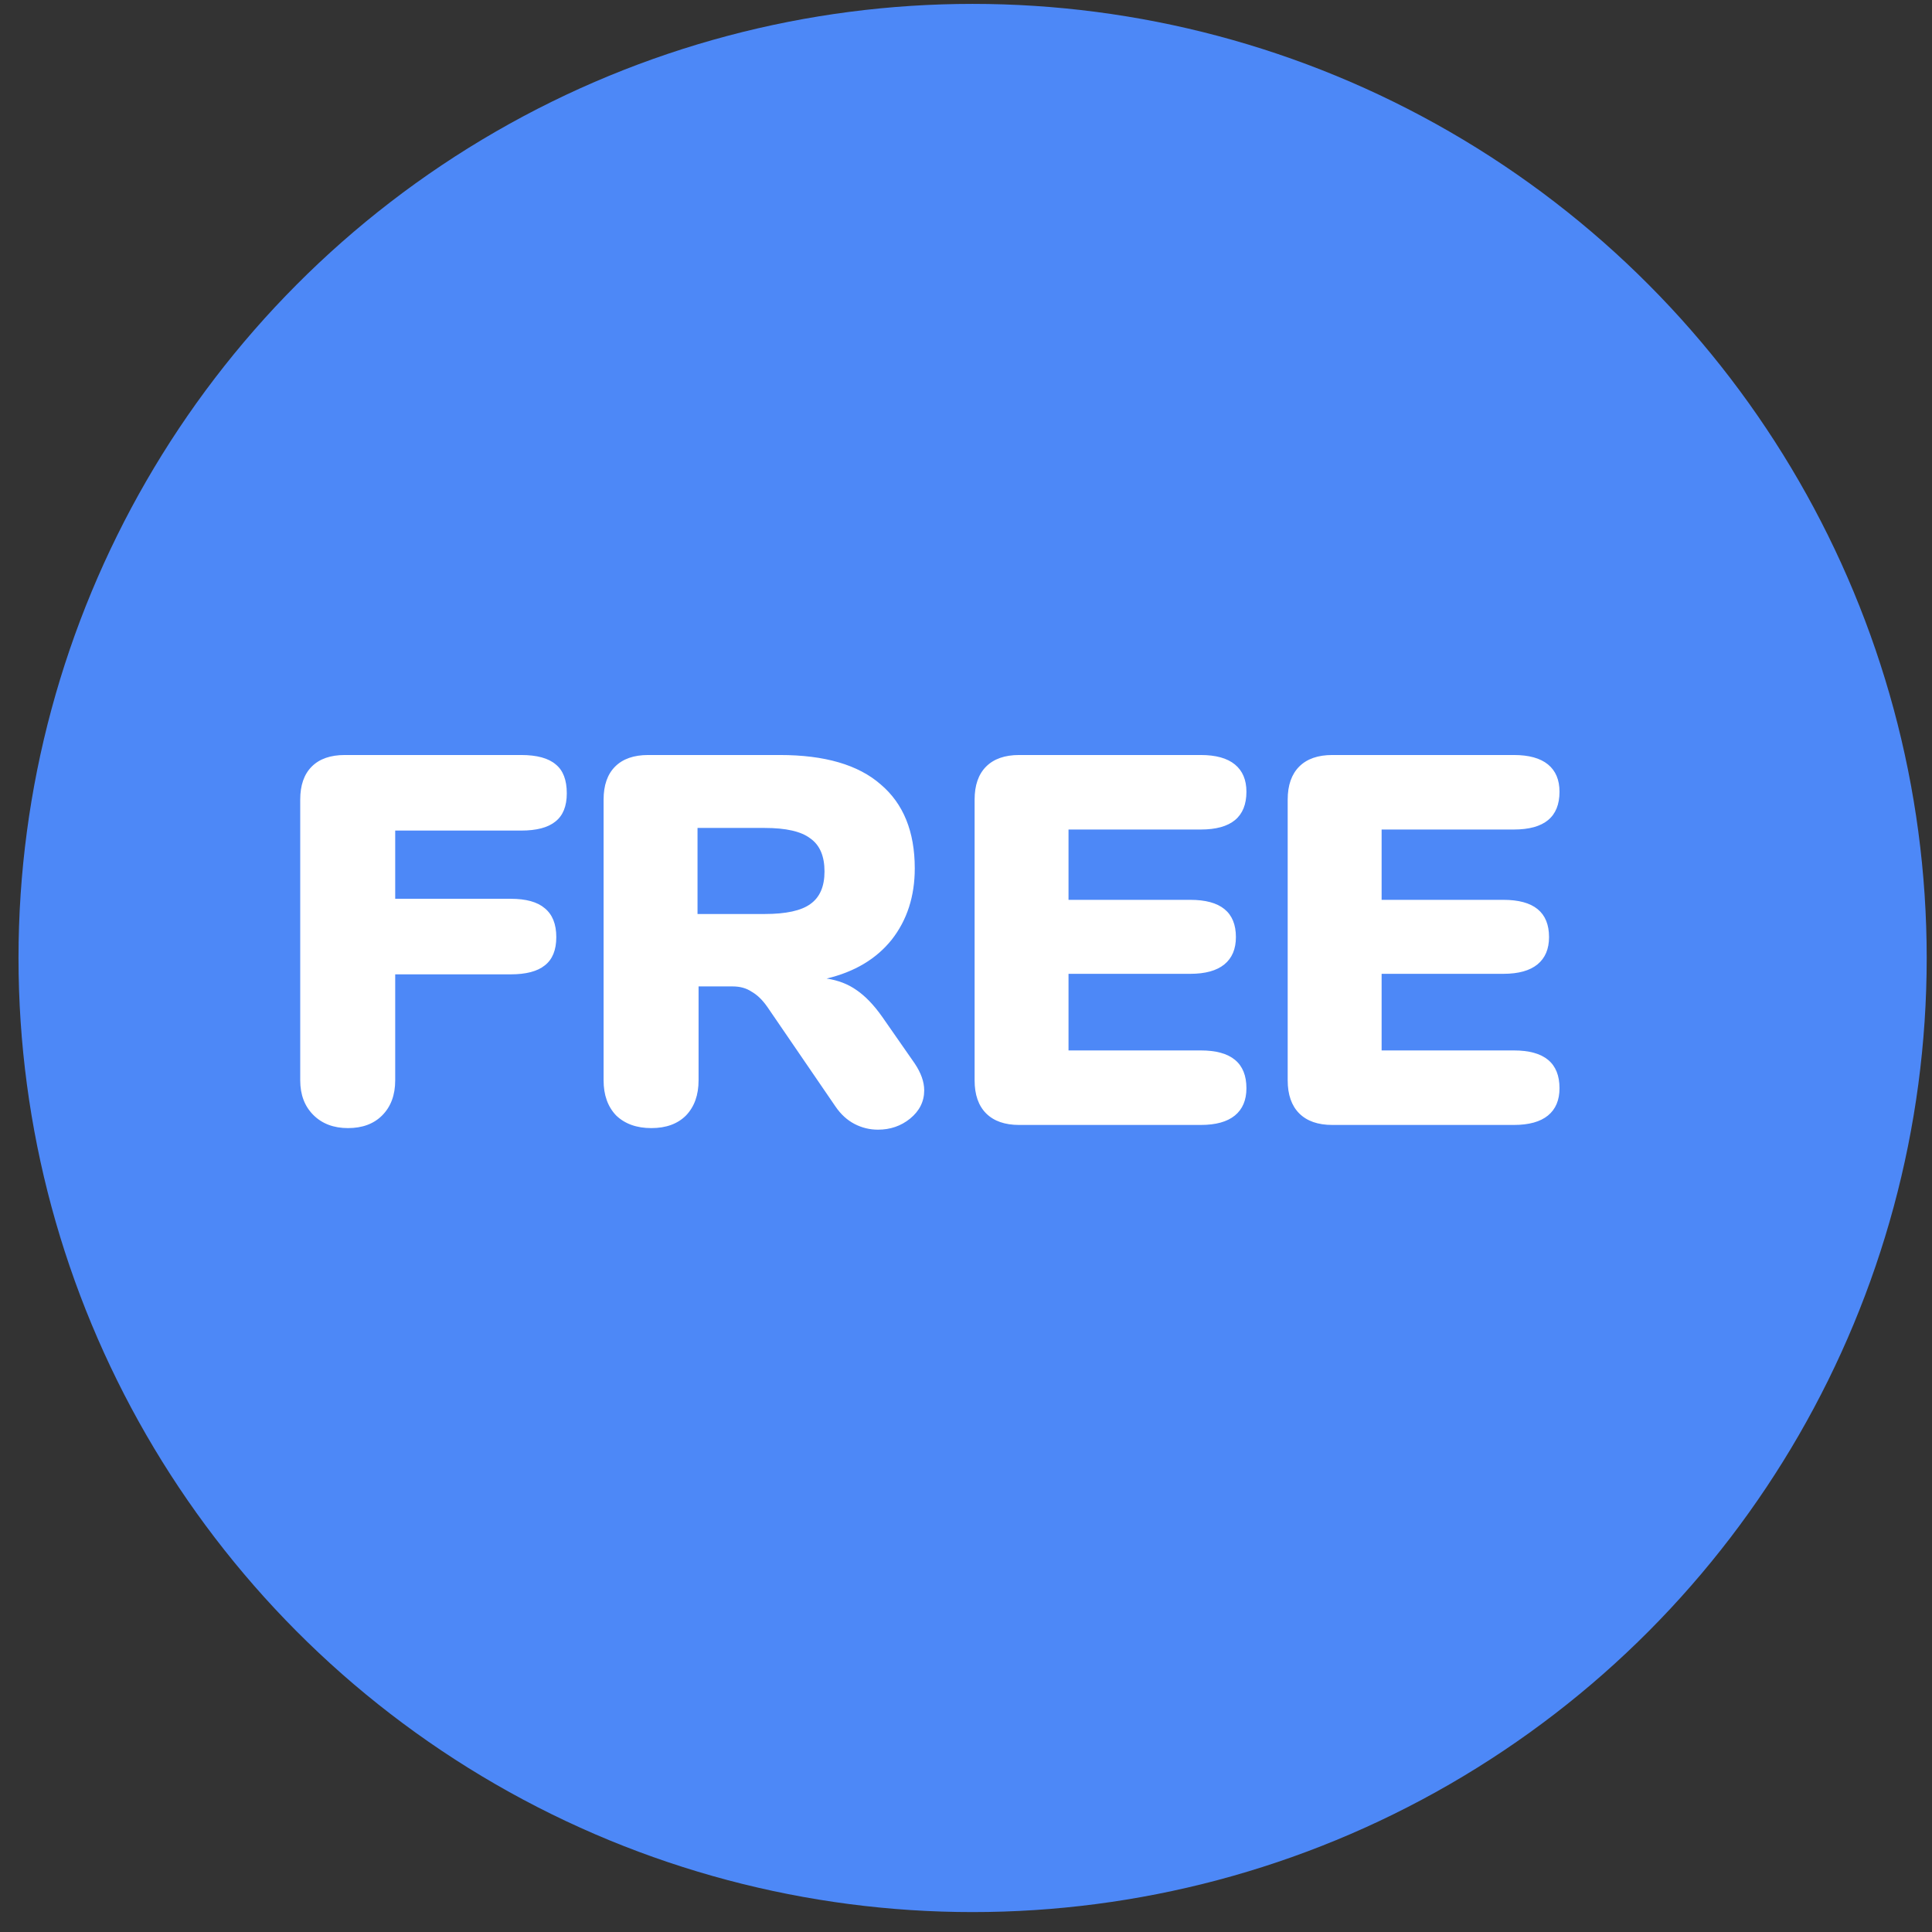 <?xml version="1.0" encoding="UTF-8"?>
<svg width="81px" height="81px" viewBox="0 0 81 81" version="1.1" xmlns="http://www.w3.org/2000/svg" xmlns:xlink="http://www.w3.org/1999/xlink">
    <rect x="0" y="0" width="81" height="81" fill="#333333" stroke="none"/>
    <!-- Generator: Sketch 56.2 (81672) - https://sketch.com -->
    <title>free</title>
    <desc>Created with Sketch.</desc>
    <g id="页面-1" stroke="none" stroke-width="1" fill="none" fill-rule="evenodd">
        <g id="free" fill-rule="nonzero">
            <circle id="椭圆形" fill="#4D88F7" cx="40.777" cy="40.164" r="40.001"></circle>
            <path d="M14.589,47.296 C13.988,47.296 13.504,47.112 13.137,46.746 C12.77,46.379 12.587,45.895 12.587,45.294 L12.587,33.524 C12.587,32.922 12.748,32.46 13.071,32.138 C13.394,31.815 13.856,31.654 14.457,31.654 L21.849,31.654 C22.509,31.654 22.993,31.786 23.301,32.05 C23.609,32.299 23.763,32.702 23.763,33.26 C23.763,33.802 23.602,34.198 23.279,34.448 C22.971,34.697 22.494,34.822 21.849,34.822 L16.569,34.822 L16.569,37.682 L21.409,37.682 C22.054,37.682 22.531,37.814 22.839,38.078 C23.162,38.342 23.323,38.745 23.323,39.288 C23.323,39.83 23.162,40.226 22.839,40.476 C22.531,40.725 22.054,40.85 21.409,40.85 L16.569,40.85 L16.569,45.294 C16.569,45.91 16.386,46.401 16.019,46.768 C15.667,47.12 15.19,47.296 14.589,47.296 Z M38.352,44.59 C38.616,44.986 38.748,45.36 38.748,45.712 C38.748,46.181 38.55,46.577 38.154,46.9 C37.773,47.208 37.325,47.362 36.812,47.362 C36.46,47.362 36.13,47.281 35.822,47.12 C35.514,46.958 35.25,46.716 35.03,46.394 L32.17,42.214 C31.965,41.92 31.744,41.708 31.51,41.576 C31.29,41.429 31.026,41.356 30.718,41.356 L29.288,41.356 L29.288,45.294 C29.288,45.91 29.112,46.401 28.76,46.768 C28.408,47.12 27.924,47.296 27.308,47.296 C26.692,47.296 26.201,47.12 25.834,46.768 C25.482,46.401 25.306,45.91 25.306,45.294 L25.306,33.524 C25.306,32.922 25.467,32.46 25.79,32.138 C26.113,31.815 26.575,31.654 27.176,31.654 L32.698,31.654 C34.575,31.654 35.983,32.064 36.922,32.886 C37.875,33.692 38.352,34.866 38.352,36.406 C38.352,37.579 38.029,38.576 37.384,39.398 C36.739,40.204 35.829,40.747 34.656,41.026 C35.14,41.099 35.558,41.26 35.91,41.51 C36.276,41.759 36.636,42.133 36.988,42.632 L38.352,44.59 Z M32.06,38.32 C32.955,38.32 33.593,38.18 33.974,37.902 C34.37,37.623 34.568,37.168 34.568,36.538 C34.568,35.892 34.37,35.43 33.974,35.152 C33.593,34.858 32.955,34.712 32.06,34.712 L29.244,34.712 L29.244,38.32 L32.06,38.32 Z M42.73,47.164 C42.129,47.164 41.667,47.002 41.344,46.68 C41.022,46.357 40.861,45.895 40.861,45.294 L40.861,33.524 C40.861,32.922 41.022,32.46 41.344,32.138 C41.667,31.815 42.129,31.654 42.73,31.654 L50.343,31.654 C50.973,31.654 51.45,31.786 51.773,32.05 C52.095,32.314 52.257,32.695 52.257,33.194 C52.257,34.25 51.618,34.778 50.343,34.778 L44.798,34.778 L44.798,37.726 L49.903,37.726 C51.178,37.726 51.816,38.246 51.816,39.288 C51.816,39.786 51.655,40.168 51.333,40.432 C51.01,40.696 50.533,40.828 49.903,40.828 L44.798,40.828 L44.798,44.04 L50.343,44.04 C51.618,44.04 52.257,44.568 52.257,45.624 C52.257,46.122 52.095,46.504 51.773,46.768 C51.45,47.032 50.973,47.164 50.343,47.164 L42.73,47.164 Z M55.858,47.164 C55.256,47.164 54.794,47.002 54.471,46.68 C54.149,46.357 53.987,45.895 53.987,45.294 L53.987,33.524 C53.987,32.922 54.149,32.46 54.471,32.138 C54.794,31.815 55.256,31.654 55.858,31.654 L63.469,31.654 C64.1,31.654 64.577,31.786 64.9,32.05 C65.222,32.314 65.383,32.695 65.383,33.194 C65.383,34.25 64.746,34.778 63.469,34.778 L57.925,34.778 L57.925,37.726 L63.029,37.726 C64.305,37.726 64.944,38.246 64.944,39.288 C64.944,39.786 64.782,40.168 64.46,40.432 C64.137,40.696 63.66,40.828 63.029,40.828 L57.925,40.828 L57.925,44.04 L63.469,44.04 C64.746,44.04 65.383,44.568 65.383,45.624 C65.383,46.122 65.222,46.504 64.9,46.768 C64.577,47.032 64.1,47.164 63.469,47.164 L55.858,47.164 Z" id="形状" fill="#FFFFFF"></path>
        </g>
    </g>
</svg>